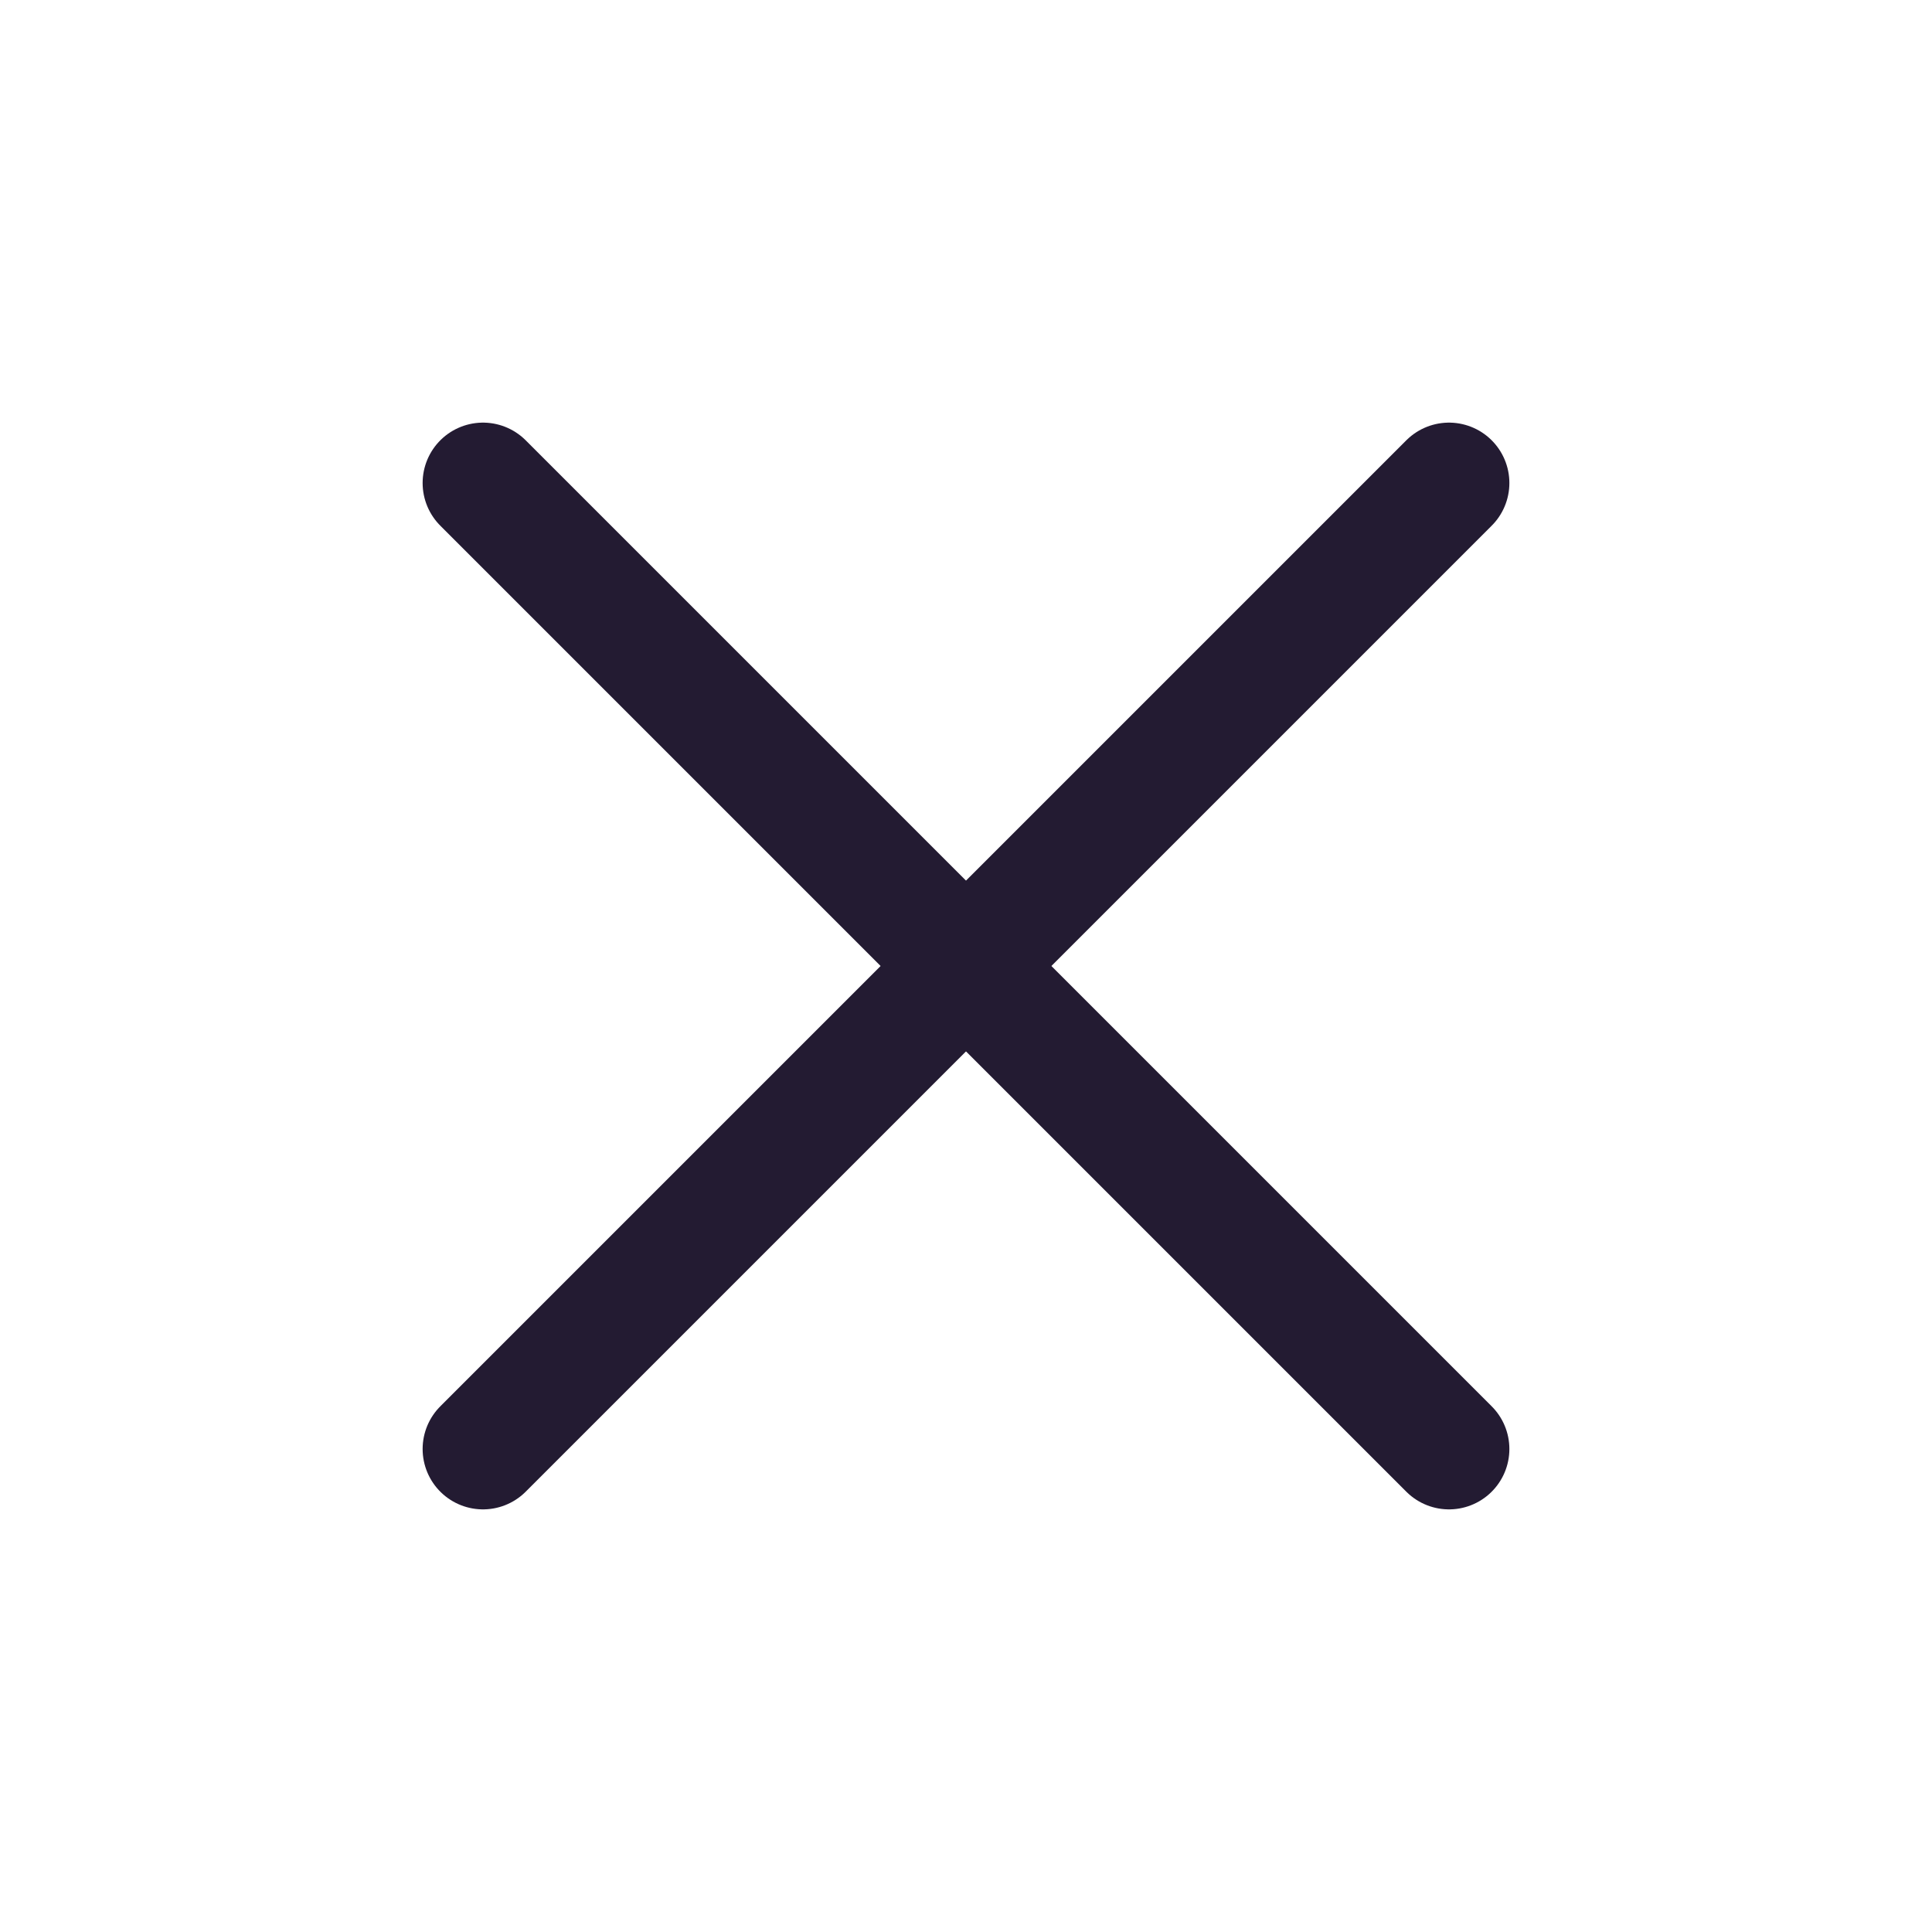 <svg xmlns="http://www.w3.org/2000/svg" width="24" height="24" viewBox="0 0 24 24" fill="none">
  <path d="M18 6L6 18" stroke="#231B32" stroke-width="1.5" stroke-linecap="round" stroke-linejoin="round"/>
  <path d="M6 6L18 18" stroke="#231B32" stroke-width="1.5" stroke-linecap="round" stroke-linejoin="round"/>
</svg>